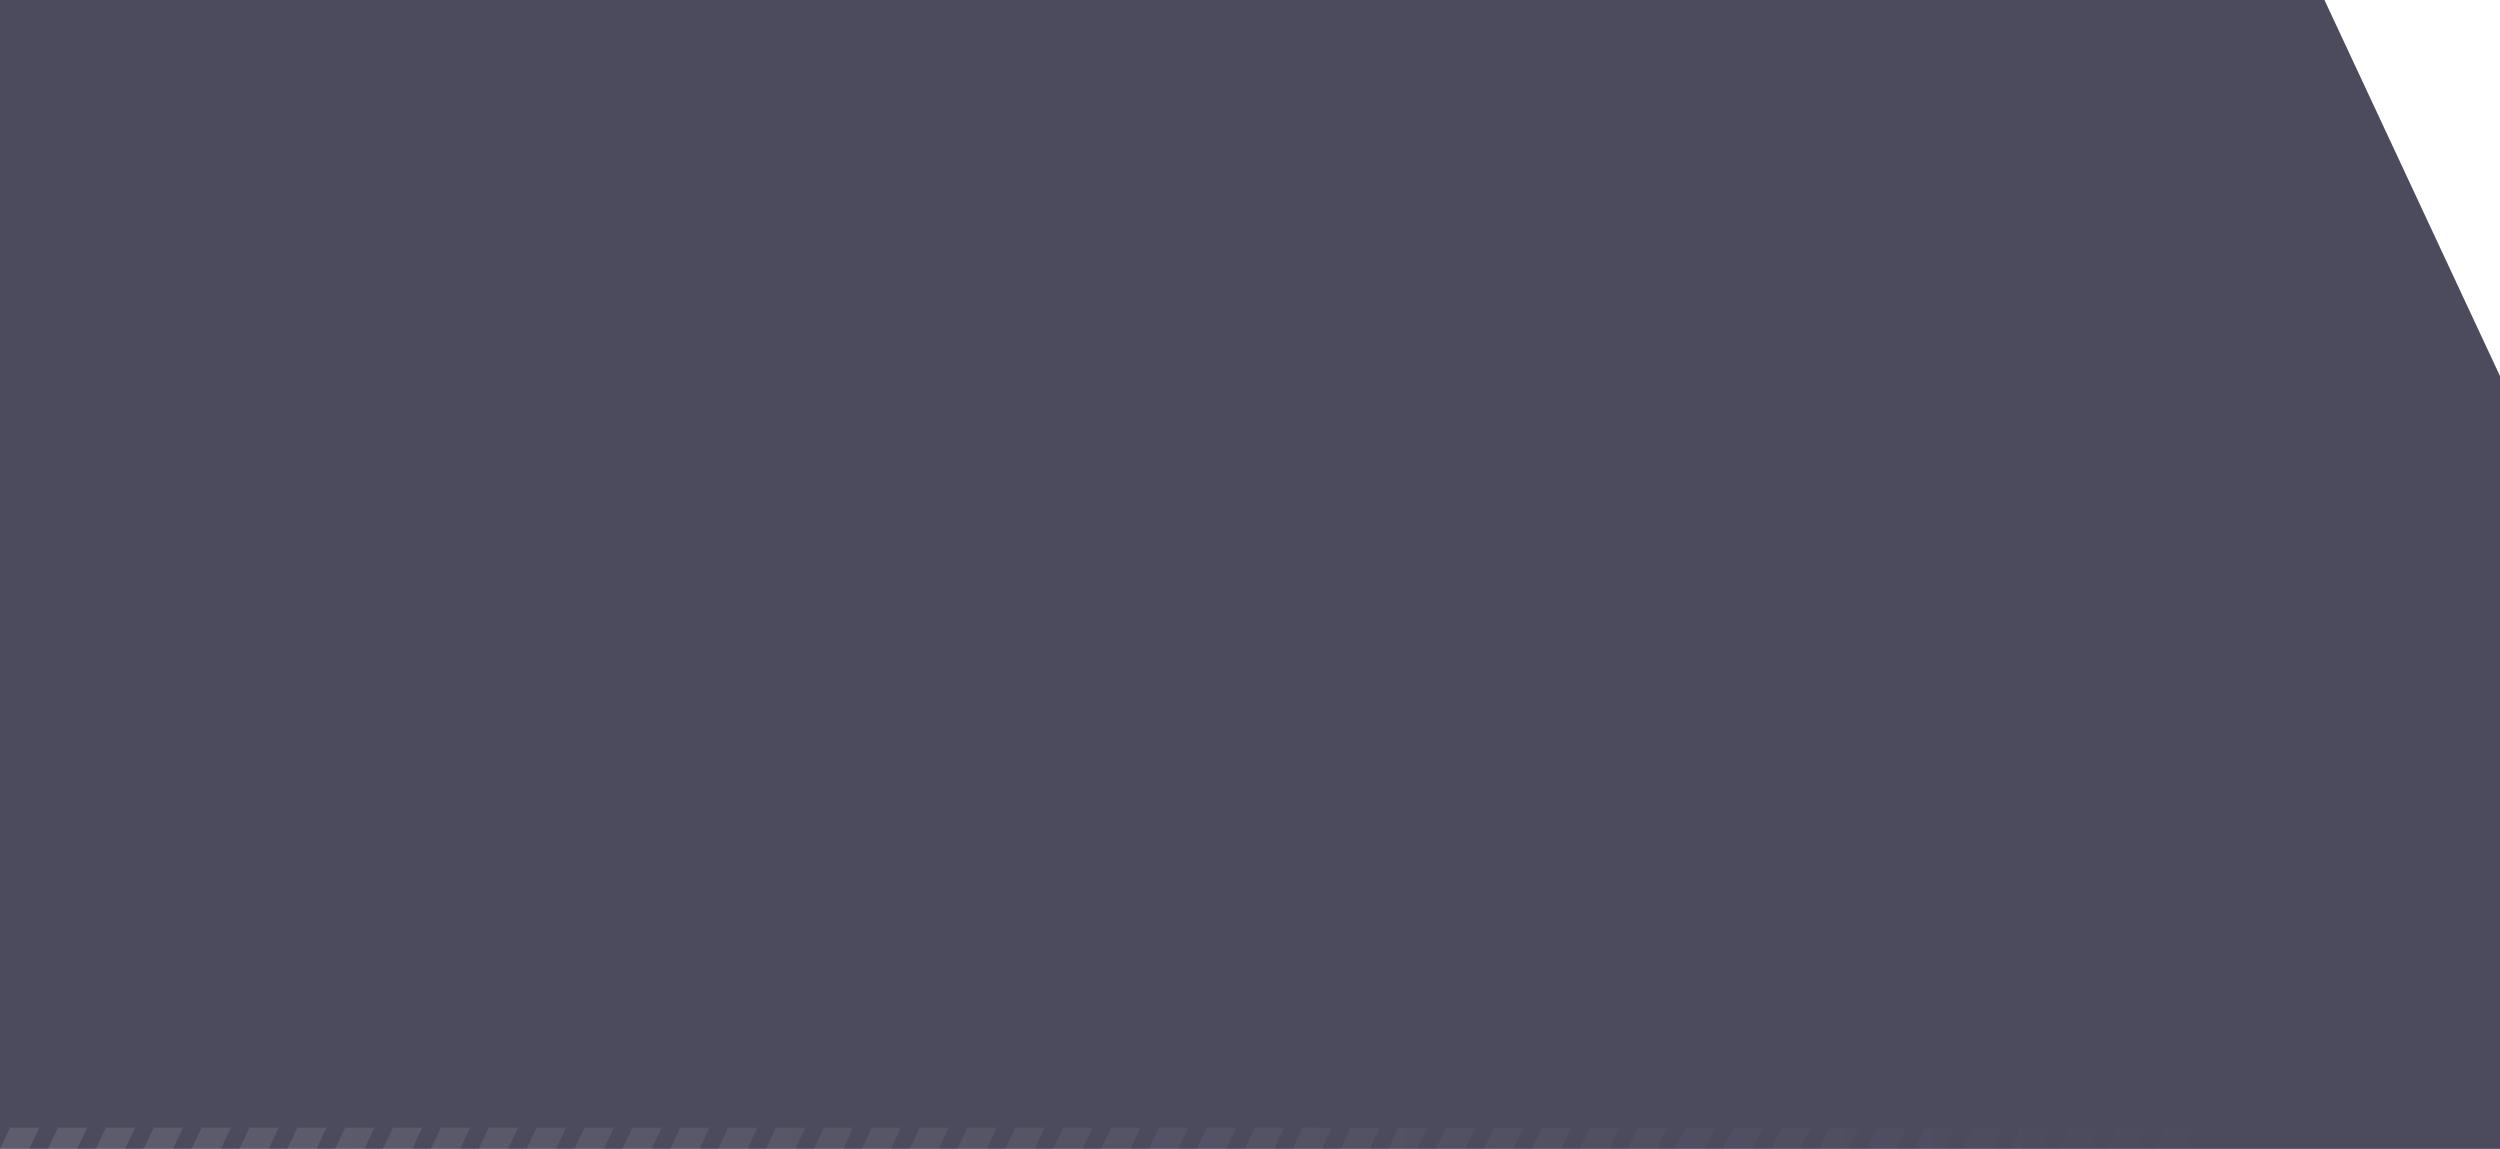 <svg fill="none" height="216" viewBox="0 0 470 216" width="470" xmlns="http://www.w3.org/2000/svg" xmlns:xlink="http://www.w3.org/1999/xlink"><filter id="a" color-interpolation-filters="sRGB" filterUnits="userSpaceOnUse" height="59.4" width="33" x="442" y="-5"><feFlood flood-opacity="0" result="BackgroundImageFix"/><feGaussianBlur in="BackgroundImage" stdDeviation="2.5"/><feComposite in2="SourceAlpha" operator="in" result="effect1_backgroundBlur_6_3006"/><feBlend in="SourceGraphic" in2="effect1_backgroundBlur_6_3006" mode="normal" result="shape"/></filter><filter id="b" color-interpolation-filters="sRGB" filterUnits="userSpaceOnUse" height="226" width="480" x="-5" y="-5"><feFlood flood-opacity="0" result="BackgroundImageFix"/><feGaussianBlur in="BackgroundImage" stdDeviation="2.5"/><feComposite in2="SourceAlpha" operator="in" result="effect1_backgroundBlur_6_3006"/><feBlend in="SourceGraphic" in2="effect1_backgroundBlur_6_3006" mode="normal" result="shape"/></filter><linearGradient id="c" gradientUnits="userSpaceOnUse" x1="0" x2="421.382" y1="214" y2="214"><stop offset="0" stop-color="#fff"/><stop offset="1" stop-color="#fff" stop-opacity="0"/></linearGradient><clipPath id="d"><path d="m0 212h421.4v4h-421.4z"/></clipPath><g filter="url(#a)"><path d="m470 0v49.4l-23-49.4z" fill="#fff" fill-opacity=".3"/></g><g filter="url(#b)"><path d="m437 0 33 70.7v145.3h-470v-216z" fill="#1e1f35" fill-opacity=".8"/></g><g clip-path="url(#d)"><path d="m7.4 212-1.9 4h-5.5l1.9-4zm3.5 0-1.9 4h5.5l1.9-4zm9 0-1.9 4h5.5l1.9-4zm9 0-1.9 4h5.5l1.9-4zm9 0-1.9 4h5.5l1.9-4zm9 0-1.9 4h5.5l1.9-4zm9 0-1.9 4h5.5l1.9-4zm9 0-1.9 4h5.5l1.9-4zm9 0-1.9 4h5.5l1.9-4zm9 0-1.9 4h5.5l1.9-4zm9 0-1.9 4h5.5l1.9-4zm9 0-1.9 4h5.5l1.9-4zm9 0-1.9 4h5.5l1.9-4zm9 0-1.9 4h5.5l1.9-4zm9 0-1.9 4h5.5l1.9-4zm9 0-1.9 4h5.5l1.9-4zm9 0-1.9 4h5.5l1.9-4zm9 0-1.9 4h5.5l1.9-4zm9 0-1.9 4h5.5l1.9-4zm9 0-1.9 4h5.5l1.9-4zm9 0-1.9 4h5.5l1.9-4zm9 0-1.9 4h5.5l1.9-4zm9 0-1.9 4h5.5l1.9-4zm9 0-1.9 4h5.5l1.9-4zm9 0-1.9 4h5.5l1.9-4zm9 0-1.9 4h5.5l1.9-4zm9 0-1.9 4h5.5l1.9-4zm9 0-1.9 4h5.5l1.9-4zm9 0-1.9 4h5.5l1.9-4zm9 0-1.9 4h5.5l1.9-4zm9 0-1.9 4h5.5l1.9-4zm9 0-1.9 4h5.5l1.9-4zm9 0-1.9 4h5.5l1.9-4zm9 0-1.9 4h5.5l1.9-4zm9 0-1.9 4h5.5l1.9-4zm9 0-1.9 4h5.5l1.9-4zm9 0-1.9 4h5.5l1.9-4zm9 0-1.9 4h5.5l1.9-4zm9 0-1.9 4h5.5l1.9-4zm9 0-1.9 4h5.5l1.9-4zm9 0-1.9 4h5.5l1.9-4zm9 0-1.9 4h5.5l1.9-4zm9 0-1.9 4h5.5l1.9-4zm9 0-1.9 4h5.5l1.9-4zm9 0-1.9 4h5.5l1.9-4zm9 0-1.9 4h5.5l1.9-4zm9 0-1.9 4h5.5l1.9-4z" fill="url(#c)" fill-opacity=".1"/></g></svg>